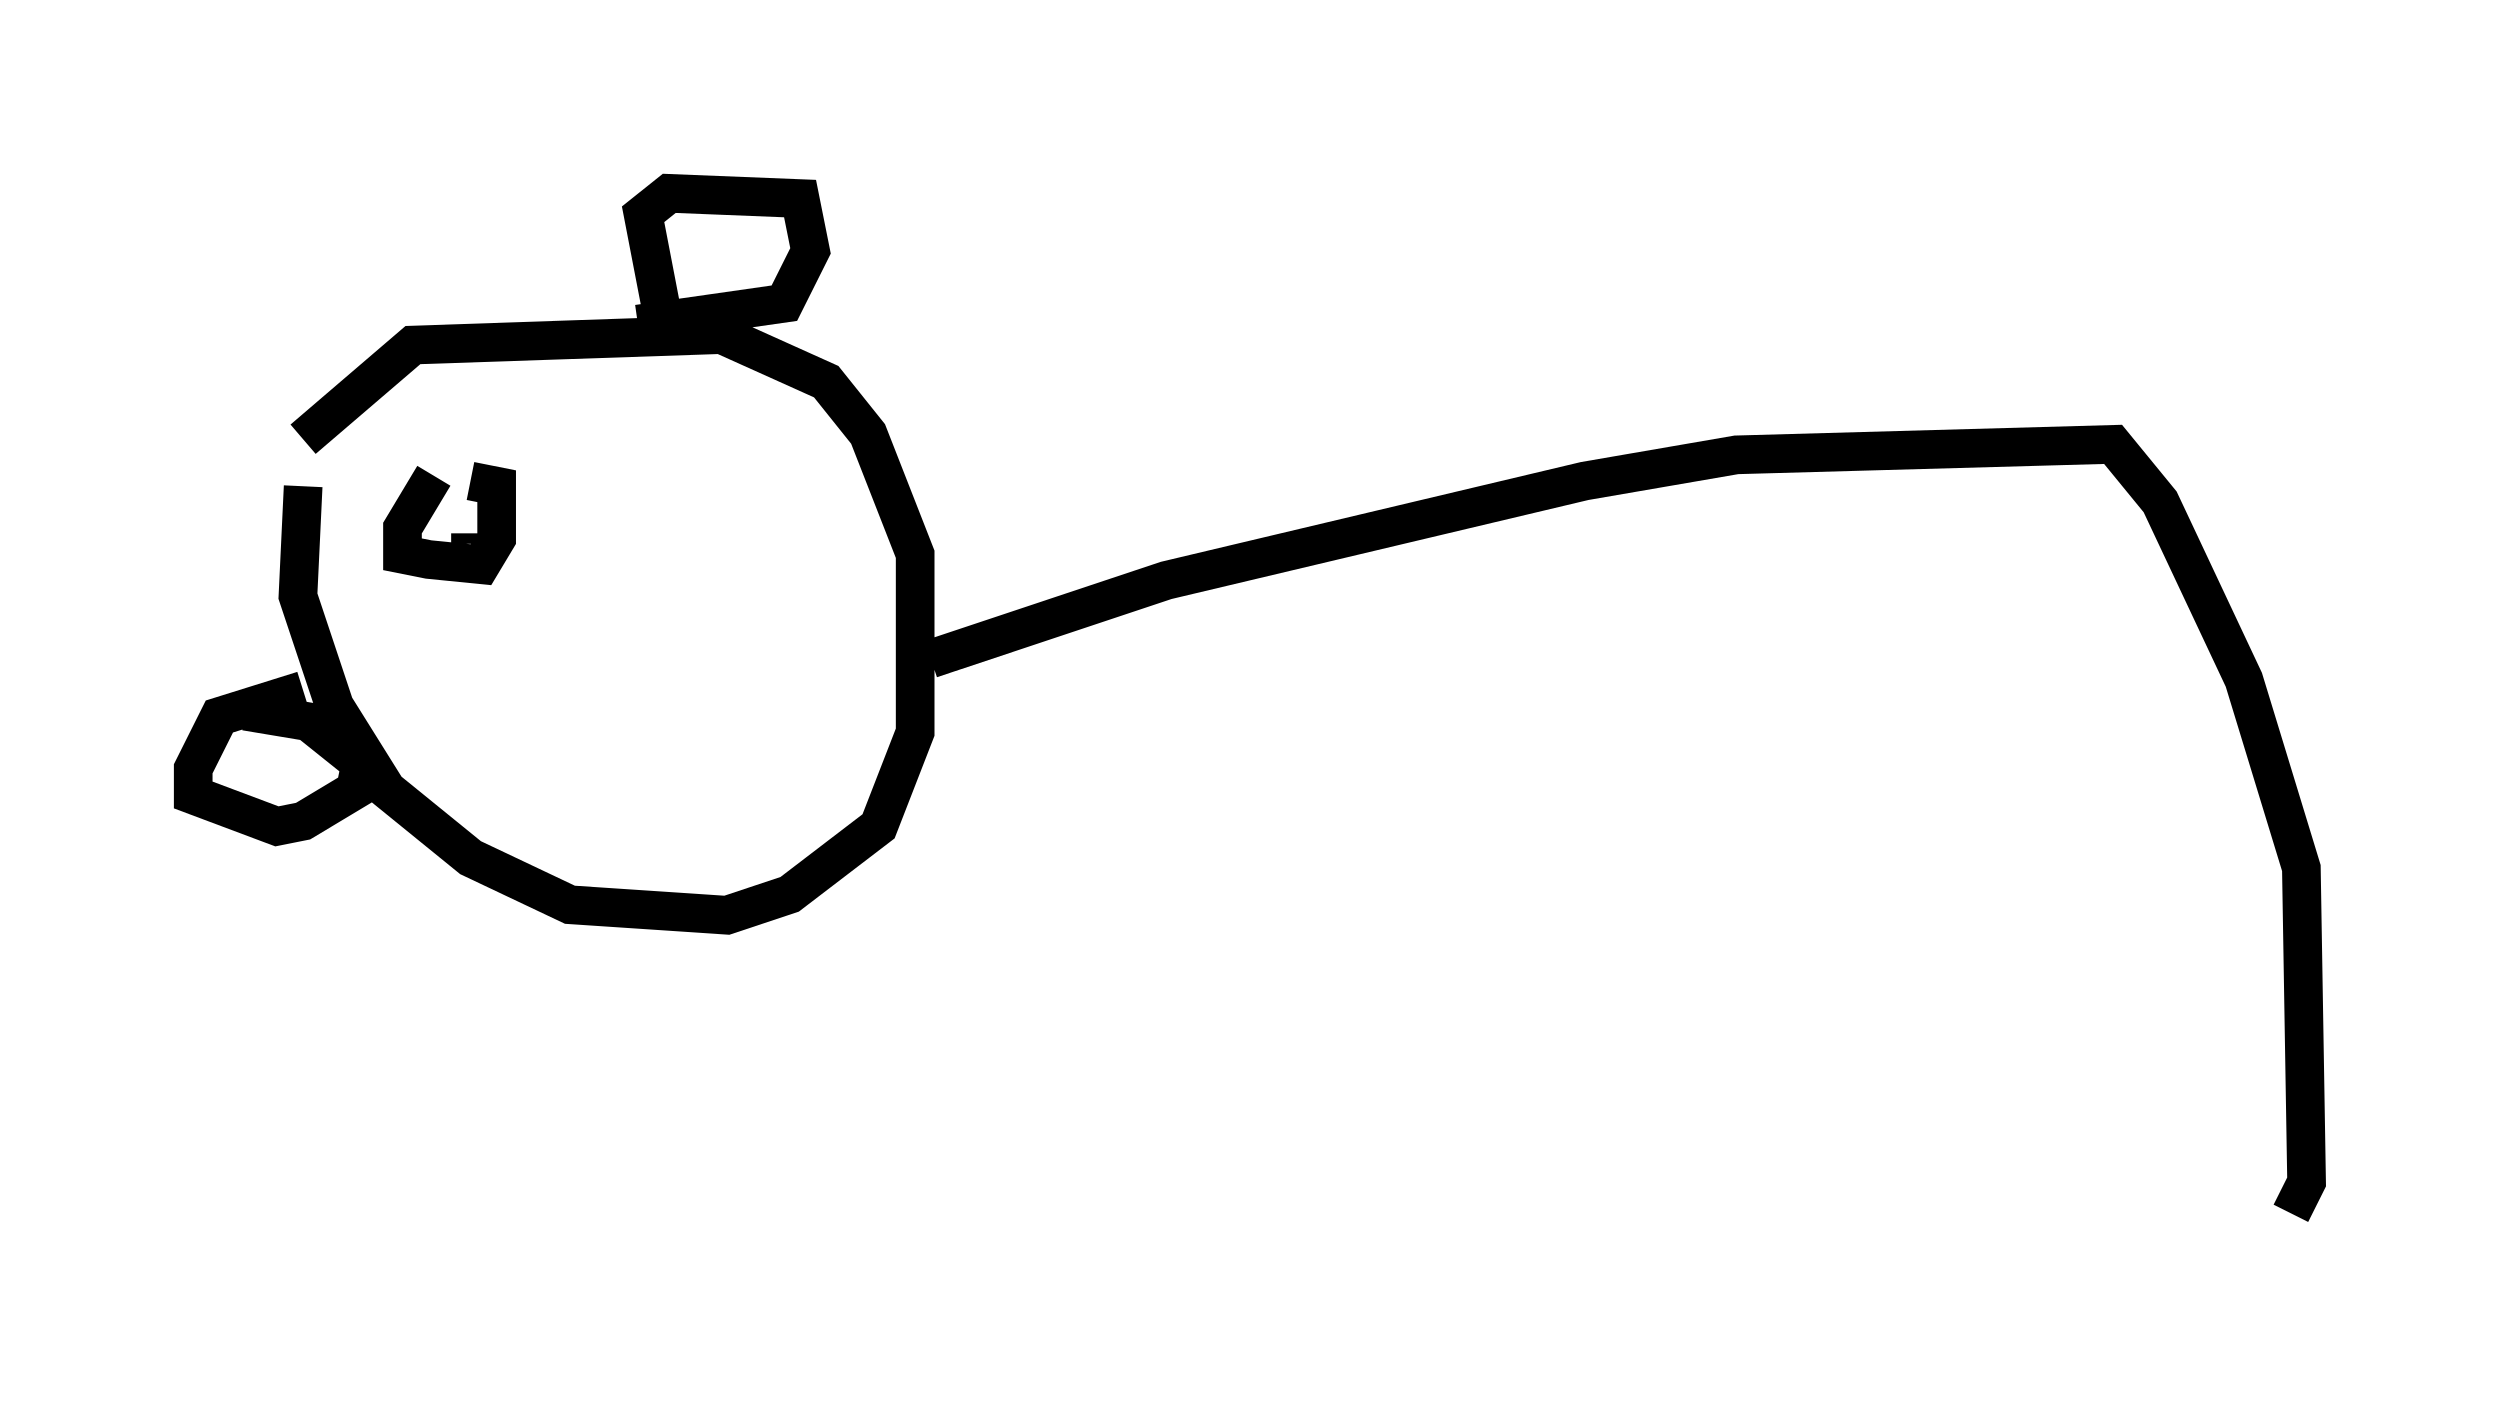 <?xml version="1.0" encoding="utf-8" ?>
<svg baseProfile="full" height="36.387" version="1.1" width="64.668" xmlns="http://www.w3.org/2000/svg" xmlns:ev="http://www.w3.org/2001/xml-events" xmlns:xlink="http://www.w3.org/1999/xlink"><defs /><rect fill="white" height="36.387" width="64.668" x="0" y="0" /><path d="M9.195, 10.548 m-1.353, 2.03 l-0.135, 2.842 0.947, 2.842 l1.353, 2.165 2.165, 1.759 l2.571, 1.218 4.059, 0.271 l1.624, -0.541 2.3, -1.759 l0.947, -2.436 0.0, -4.601 l-1.218, -3.112 -1.083, -1.353 l-2.706, -1.218 -7.984, 0.271 l-2.842, 2.436 m0.0, 6.495 l-2.165, 0.677 -0.677, 1.353 l0.0, 0.677 2.165, 0.812 l0.677, -0.135 1.353, -0.812 l0.135, -0.677 -1.353, -1.083 l-1.624, -0.271 m10.961, -9.337 l-0.677, -3.518 0.677, -0.541 l3.383, 0.135 0.271, 1.353 l-0.677, 1.353 -3.789, 0.541 m-5.277, 3.924 l-0.812, 1.353 0.0, 0.677 l0.677, 0.135 1.353, 0.135 l0.406, -0.677 0.0, -1.353 l-0.677, -0.135 m0.0, 1.353 l0.0, 0.271 m11.908, 2.977 l6.089, -2.03 10.825, -2.571 l3.924, -0.677 9.743, -0.271 l1.218, 1.488 2.165, 4.601 l1.488, 4.871 0.135, 8.119 l-0.406, 0.812 " fill="none" stroke="black" stroke-width="1" /></svg>